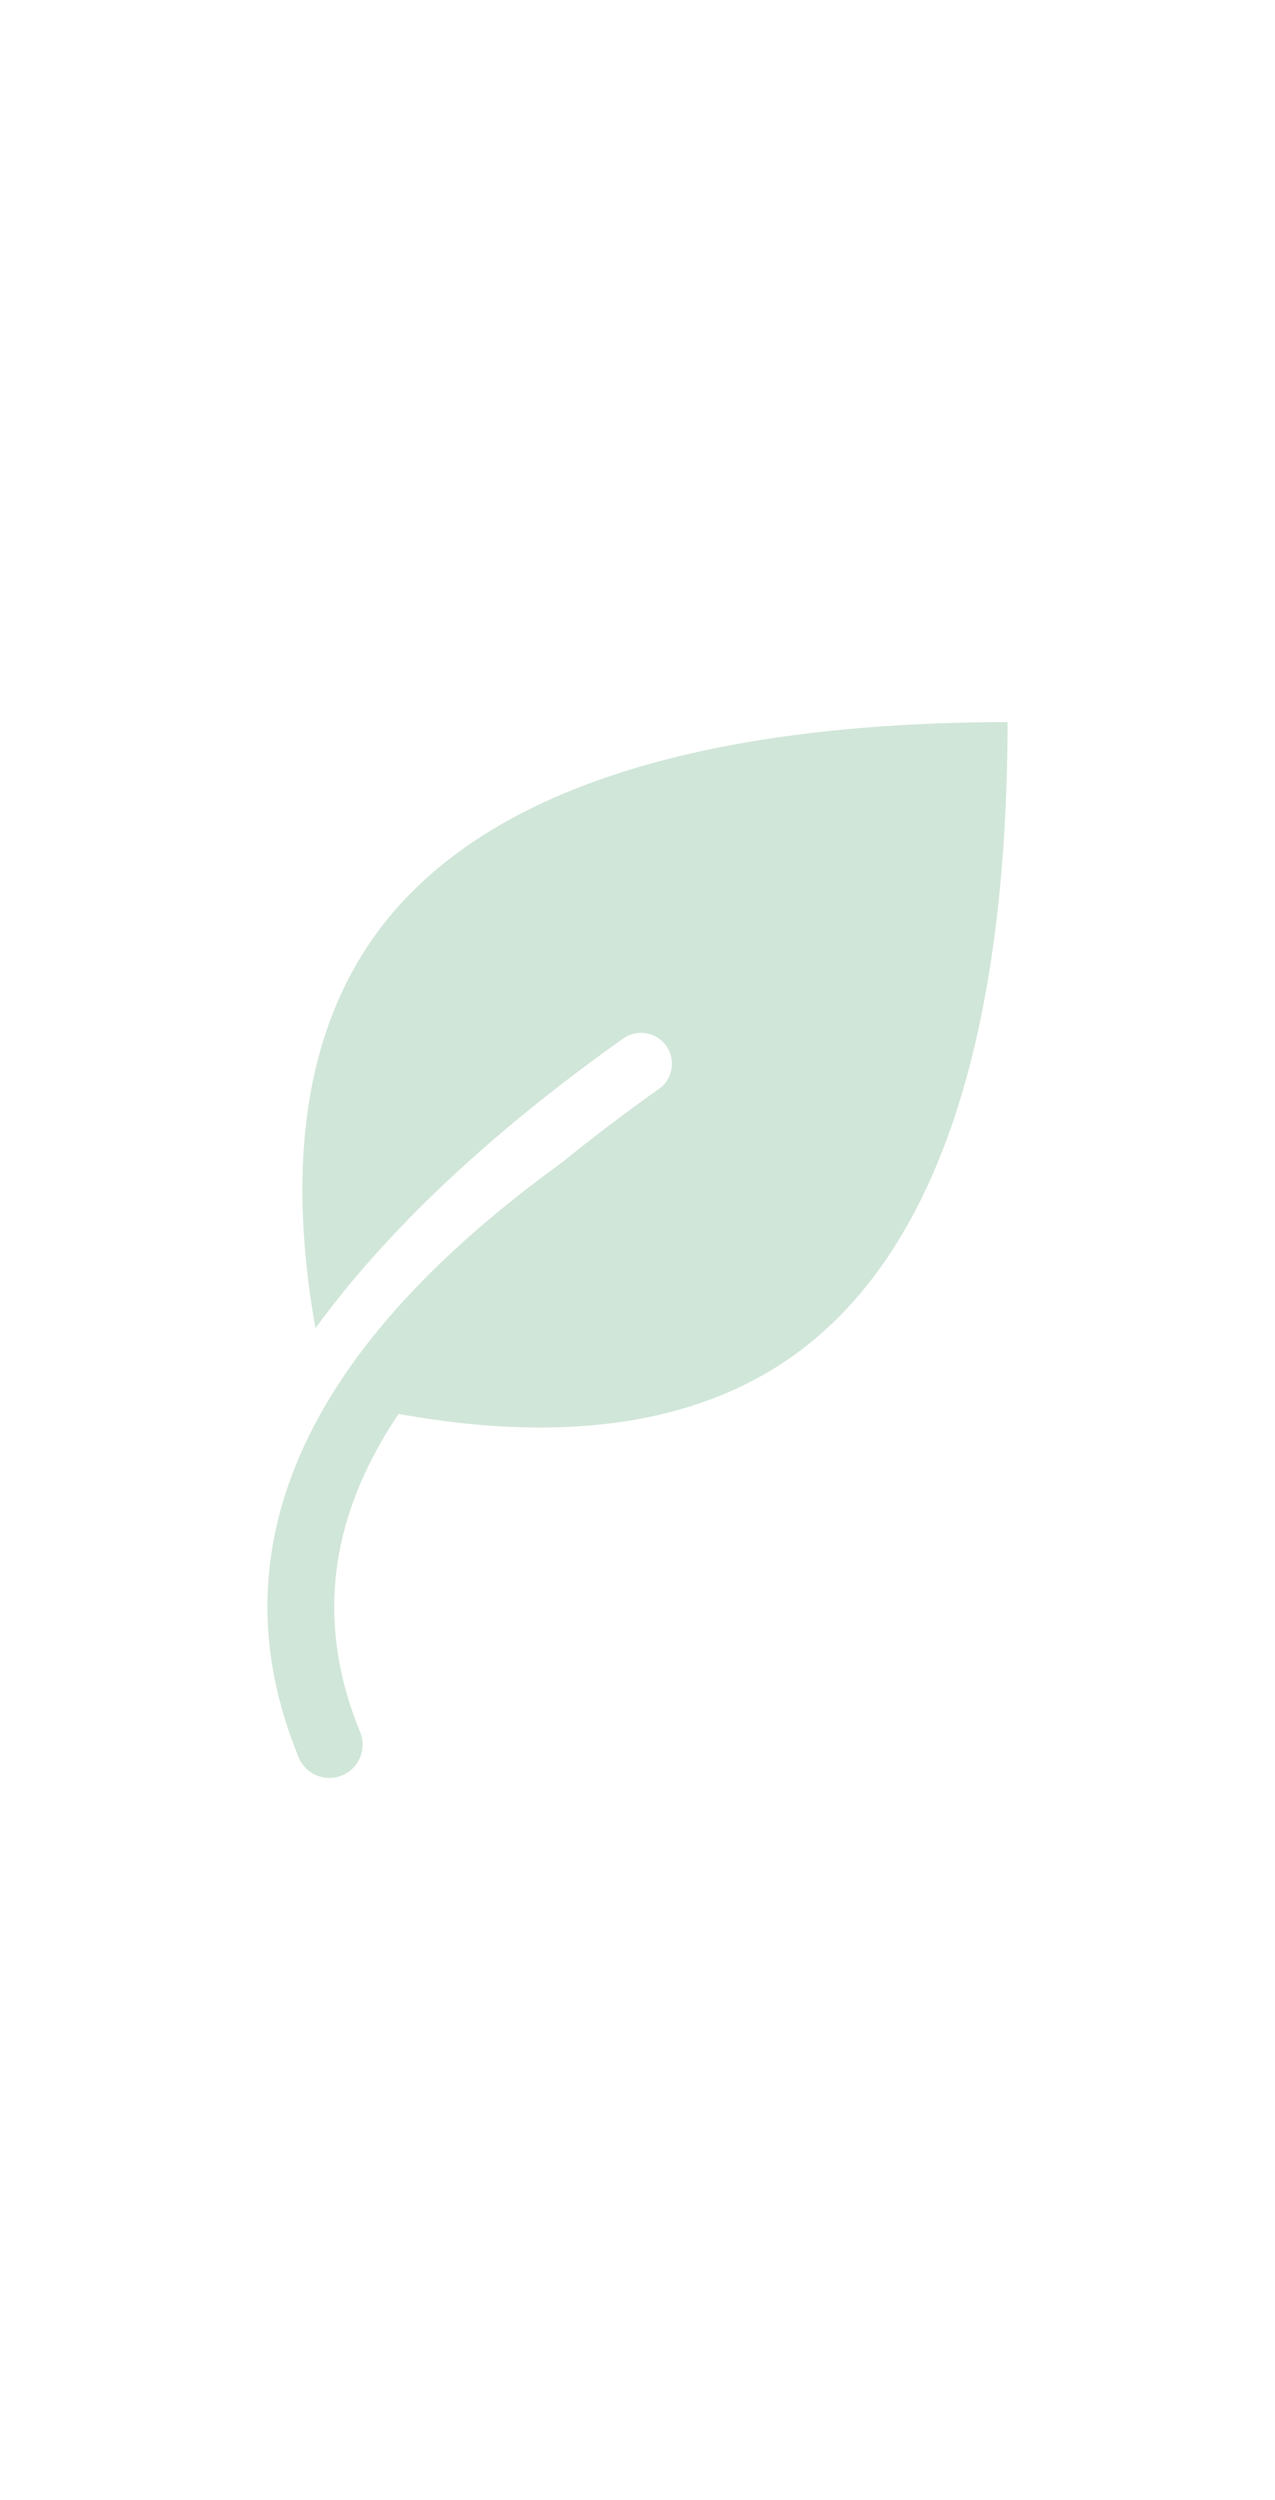 <svg xmlns="http://www.w3.org/2000/svg" xmlns:xlink="http://www.w3.org/1999/xlink" version="1.1" x="0px" y="0px" viewBox="0 0 98 98" style="enable-background:new 0 0 98 98;" xml:space="preserve" width="50px"><style type="text/css">
	.st0{fill-rule:evenodd;clip-rule:evenodd}
</style><path class="st0" fill="rgba(23, 130, 62, 0.2)" d="M30.636,61.596c-1.006,1.497-1.859,2.997-2.56,4.5c-3.046,6.531-3.178,13.179-0.396,19.941  c0.536,1.304-0.087,2.797-1.391,3.333c-1.305,0.536-2.797-0.087-3.333-1.391c-3.354-8.155-3.195-16.171,0.476-24.045  c3.45-7.397,10.028-14.608,19.732-21.633c2.324-1.893,4.818-3.785,7.483-5.678c1.069-0.759,1.321-2.241,0.562-3.31  c-0.759-1.069-2.241-1.321-3.31-0.561C37.653,40.026,29.77,47.454,24.243,55.01c-2.331-13.176-0.587-23.597,5.221-31.032  c8.019-10.267,24.155-15.49,47.983-15.54c-0.048,23.828-5.272,39.965-15.538,47.984C54.43,62.264,43.927,63.992,30.636,61.596z"></path></svg>
